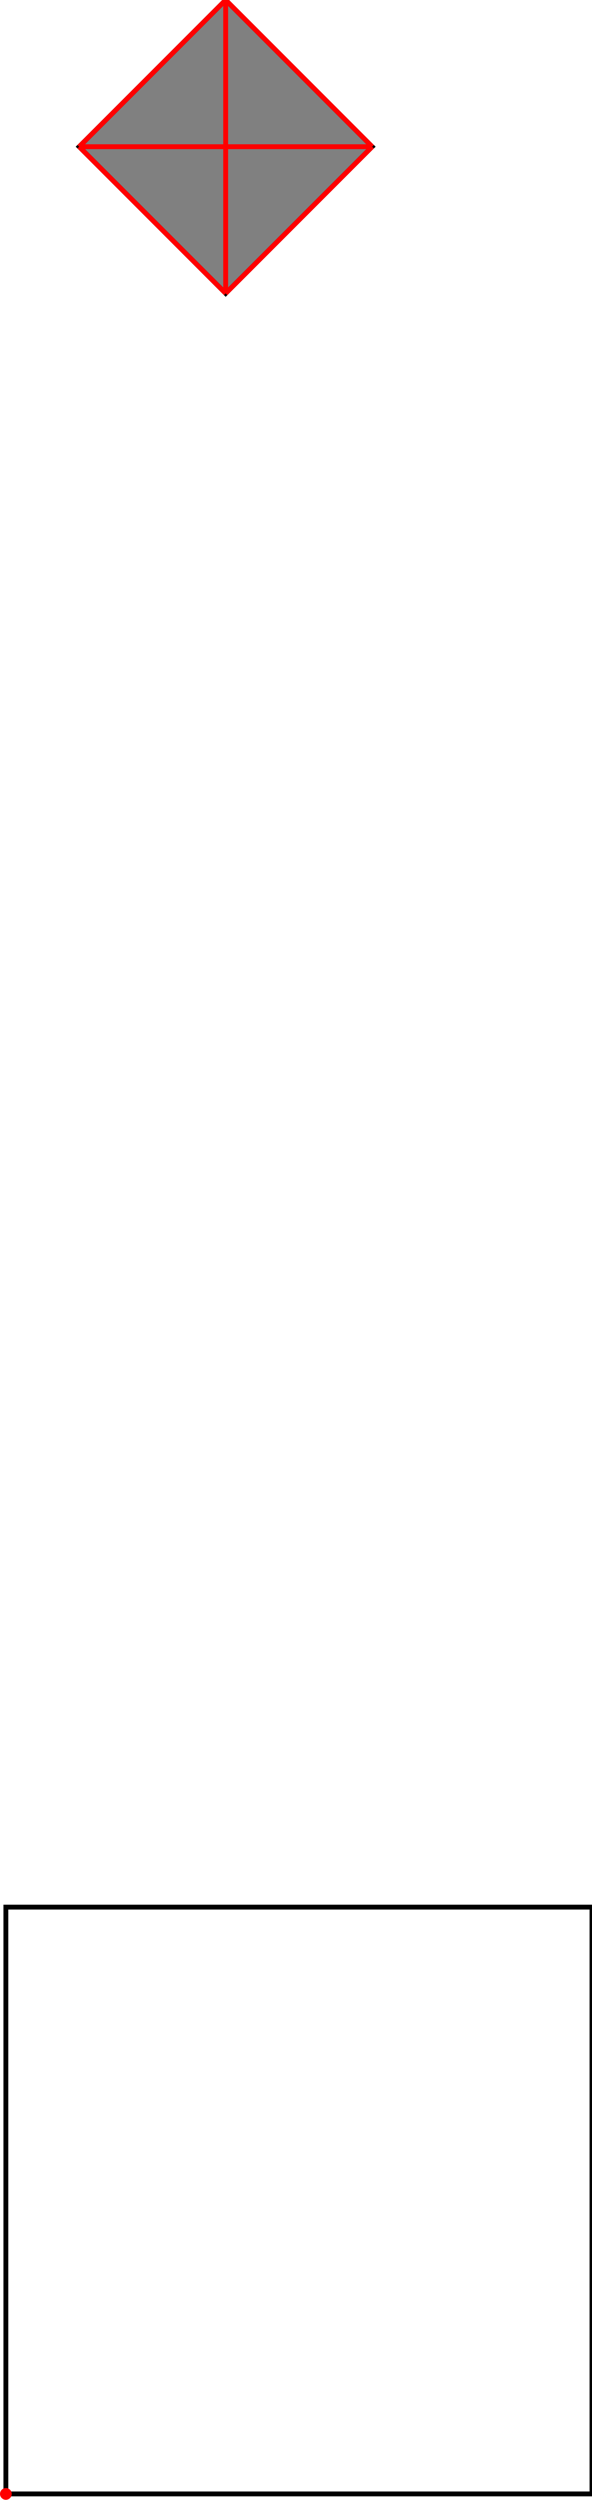 <?xml version="1.0" encoding="UTF-8"?>
<!DOCTYPE svg PUBLIC "-//W3C//DTD SVG 1.1//EN"
    "http://www.w3.org/Graphics/SVG/1.1/DTD/svg11.dtd"><svg xmlns="http://www.w3.org/2000/svg" height="2108.911" stroke-opacity="1" viewBox="0 0 500 2109" font-size="1" width="500" xmlns:xlink="http://www.w3.org/1999/xlink" stroke="rgb(0,0,0)" version="1.1"><defs></defs><g stroke-linejoin="miter" stroke-opacity="1.0" fill-opacity="0.0" stroke="rgb(0,0,0)" stroke-width="4.107" fill="rgb(0,0,0)" stroke-linecap="butt" stroke-miterlimit="10.0"><path d="M 500,2103.96 l -0,-495.05 h -495.05 l -0,495.05 Z"/></g><g stroke-linejoin="miter" stroke-opacity="1.0" fill-opacity="1.0" stroke="rgb(0,0,0)" stroke-width="4.107" fill="rgb(128,128,128)" stroke-linecap="butt" stroke-miterlimit="10.0"><path d="M 190.594,247.525 l 123.762,-123.762 l -123.762,-123.762 l -123.762,123.762 l 123.762,123.762 Z"/></g><g stroke-linejoin="miter" stroke-opacity="1.0" fill-opacity="1.0" stroke="rgb(0,0,0)" stroke-width="0.0" fill="rgb(255,0,0)" stroke-linecap="butt" stroke-miterlimit="10.0"><path d="M 9.901,2103.96 c 0,-2.734 -2.216,-4.95 -4.95 -4.95c -2.734,-0 -4.95,2.216 -4.95 4.95c -0,2.734 2.216,4.95 4.95 4.95c 2.734,0 4.95,-2.216 4.95 -4.95Z"/></g><g stroke-linejoin="miter" stroke-opacity="1.0" fill-opacity="0.0" stroke="rgb(255,0,0)" stroke-width="4.107" fill="rgb(0,0,0)" stroke-linecap="butt" stroke-miterlimit="10.0"><path d="M 66.832,123.762 h 247.525 "/></g><g stroke-linejoin="miter" stroke-opacity="1.0" fill-opacity="0.0" stroke="rgb(255,0,0)" stroke-width="4.107" fill="rgb(0,0,0)" stroke-linecap="butt" stroke-miterlimit="10.0"><path d="M 314.356,123.762 l -123.762,-123.762 "/></g><g stroke-linejoin="miter" stroke-opacity="1.0" fill-opacity="0.0" stroke="rgb(255,0,0)" stroke-width="4.107" fill="rgb(0,0,0)" stroke-linecap="butt" stroke-miterlimit="10.0"><path d="M 190.594,247.525 l -123.762,-123.762 "/></g><g stroke-linejoin="miter" stroke-opacity="1.0" fill-opacity="0.0" stroke="rgb(255,0,0)" stroke-width="4.107" fill="rgb(0,0,0)" stroke-linecap="butt" stroke-miterlimit="10.0"><path d="M 66.832,123.762 l 123.762,-123.762 "/></g><g stroke-linejoin="miter" stroke-opacity="1.0" fill-opacity="0.0" stroke="rgb(255,0,0)" stroke-width="4.107" fill="rgb(0,0,0)" stroke-linecap="butt" stroke-miterlimit="10.0"><path d="M 190.594,247.525 l 123.762,-123.762 "/></g><g stroke-linejoin="miter" stroke-opacity="1.0" fill-opacity="0.0" stroke="rgb(255,0,0)" stroke-width="4.107" fill="rgb(0,0,0)" stroke-linecap="butt" stroke-miterlimit="10.0"><path d="M 190.594,247.525 v -247.525 "/></g></svg>